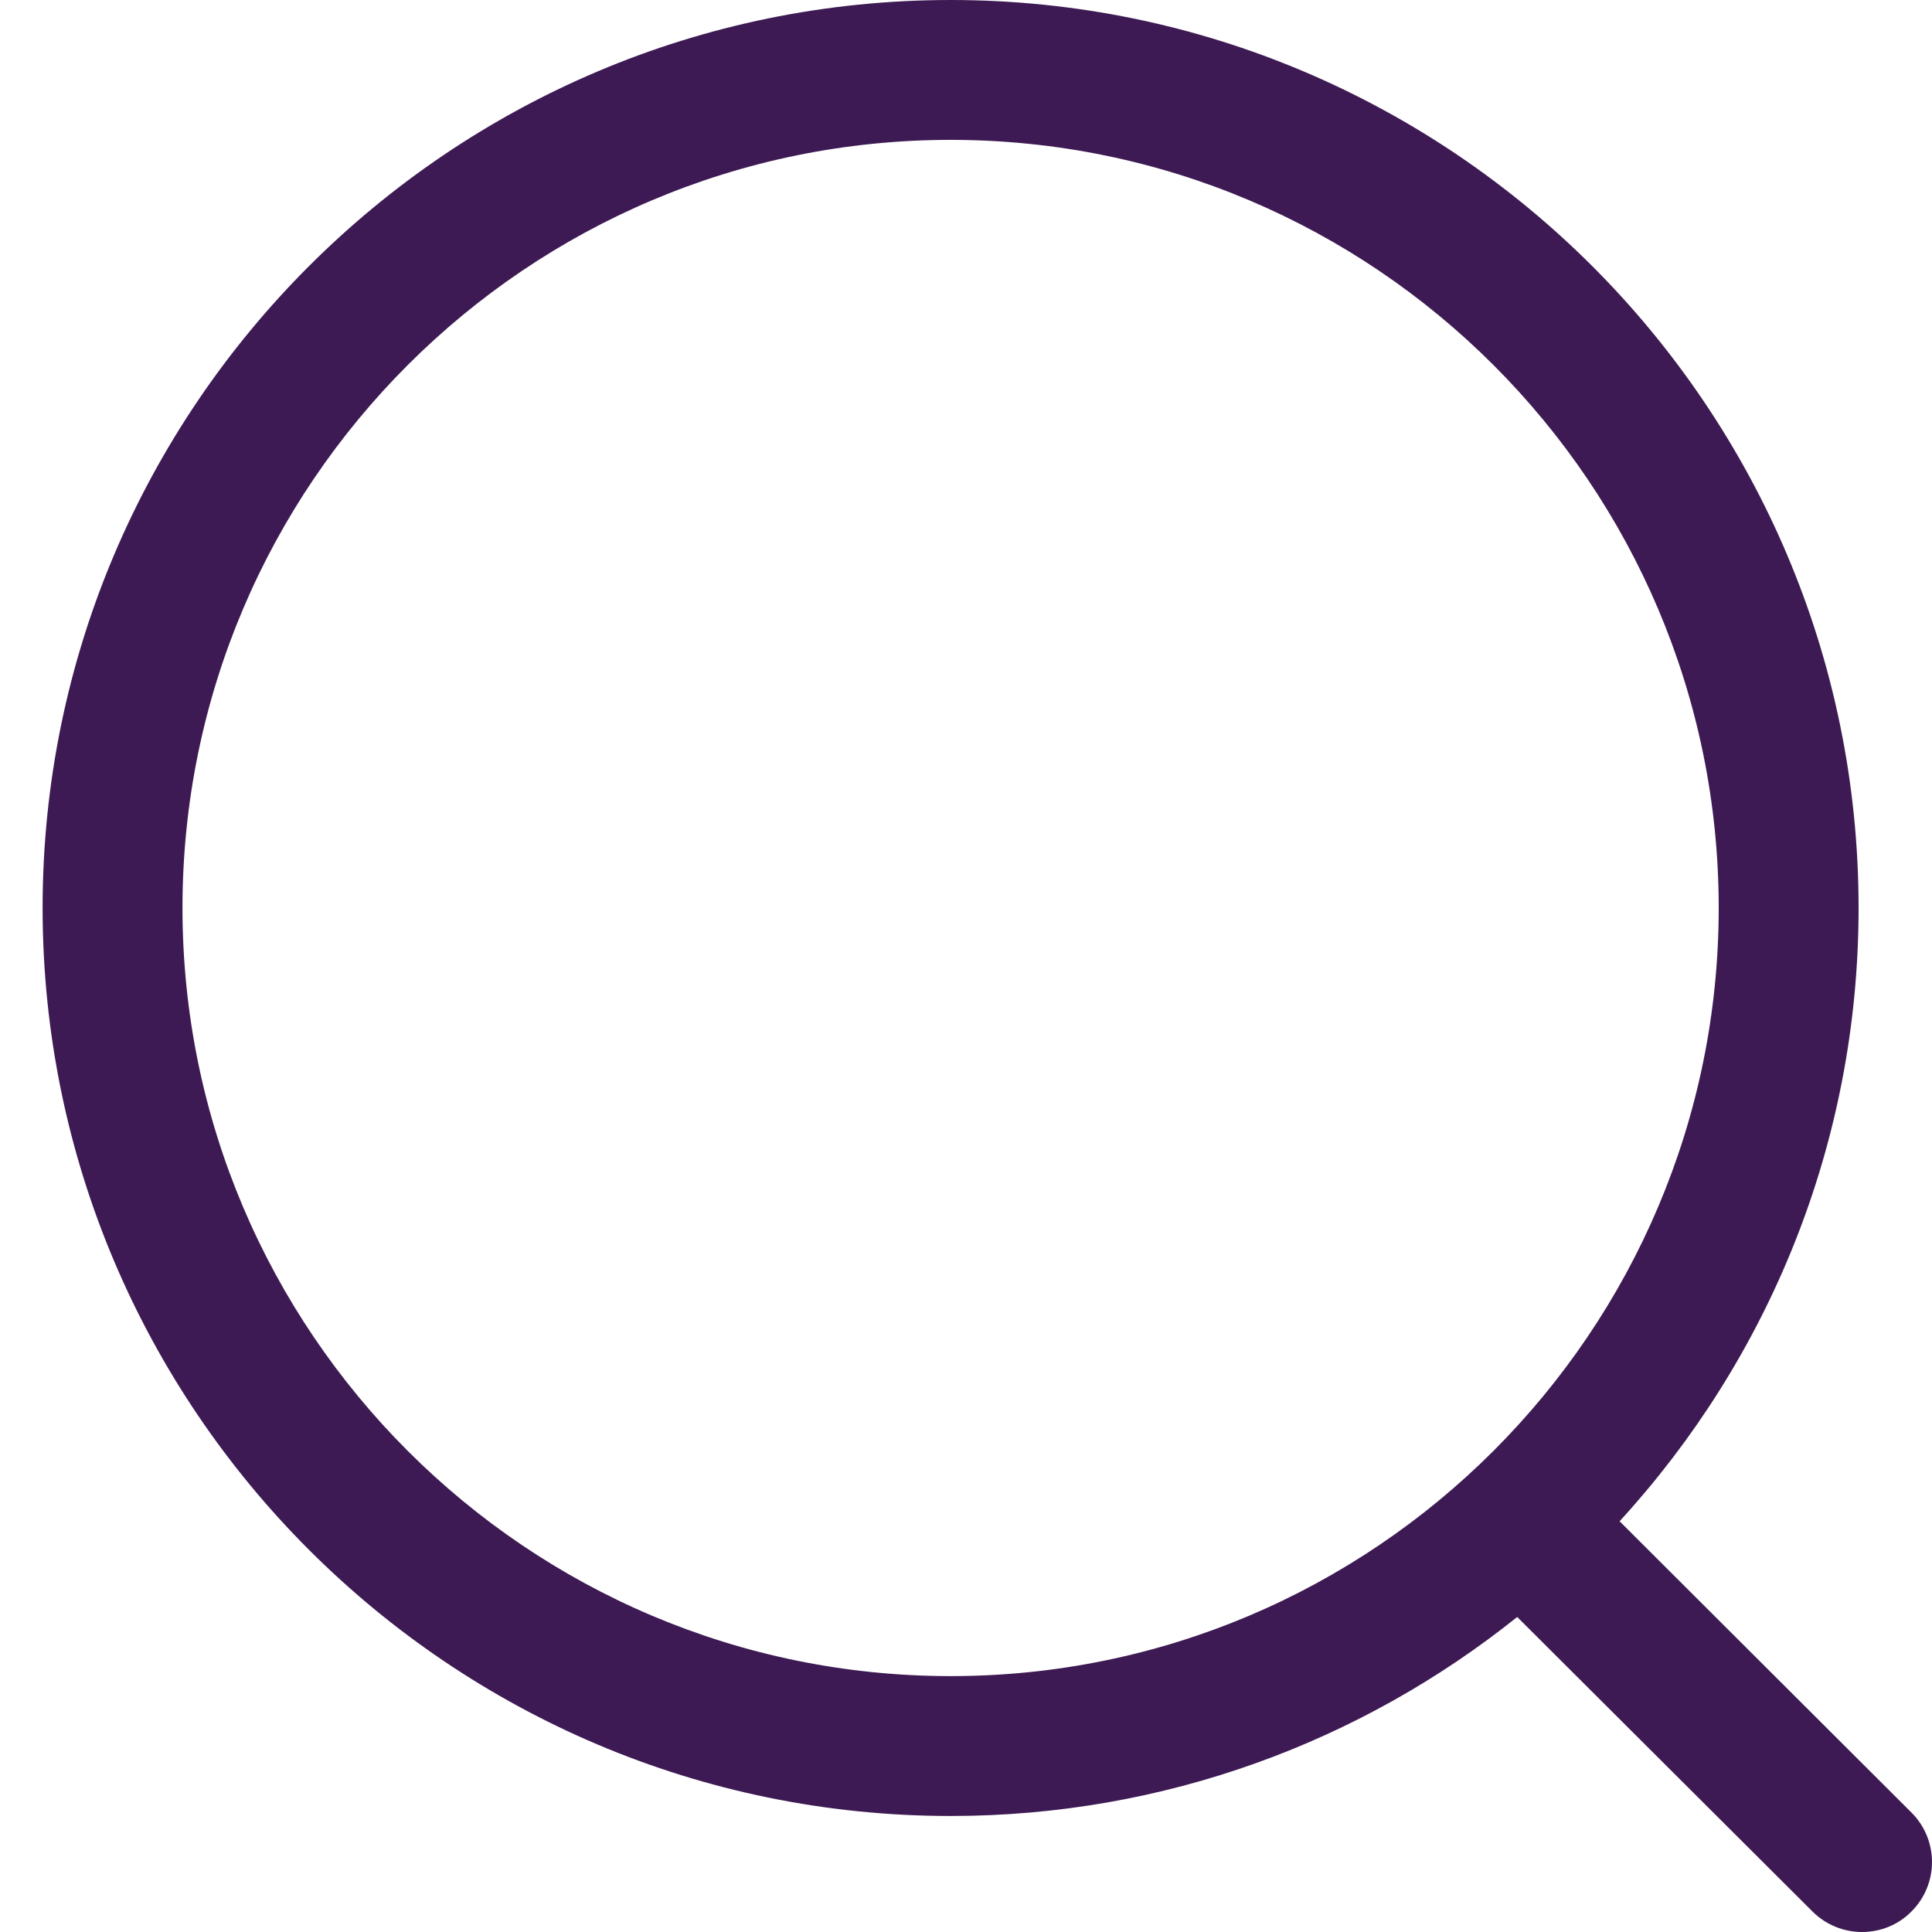 <svg width="20" height="20" viewBox="0 0 20 20" fill="none" xmlns="http://www.w3.org/2000/svg">
<path fill-rule="evenodd" clip-rule="evenodd" d="M9.841 0C15.024 0 19.24 4.216 19.24 9.399C19.24 11.844 18.301 14.074 16.766 15.748L19.788 18.764C20.07 19.046 20.071 19.504 19.788 19.787C19.648 19.93 19.461 20 19.276 20C19.092 20 18.906 19.93 18.764 19.789L15.706 16.739C14.097 18.027 12.058 18.799 9.841 18.799C4.658 18.799 0.441 14.582 0.441 9.399C0.441 4.216 4.658 0 9.841 0ZM9.841 1.448C5.456 1.448 1.889 5.014 1.889 9.399C1.889 13.784 5.456 17.351 9.841 17.351C14.225 17.351 17.792 13.784 17.792 9.399C17.792 5.014 14.225 1.448 9.841 1.448Z" fill="#3D1A53"/>
</svg>

